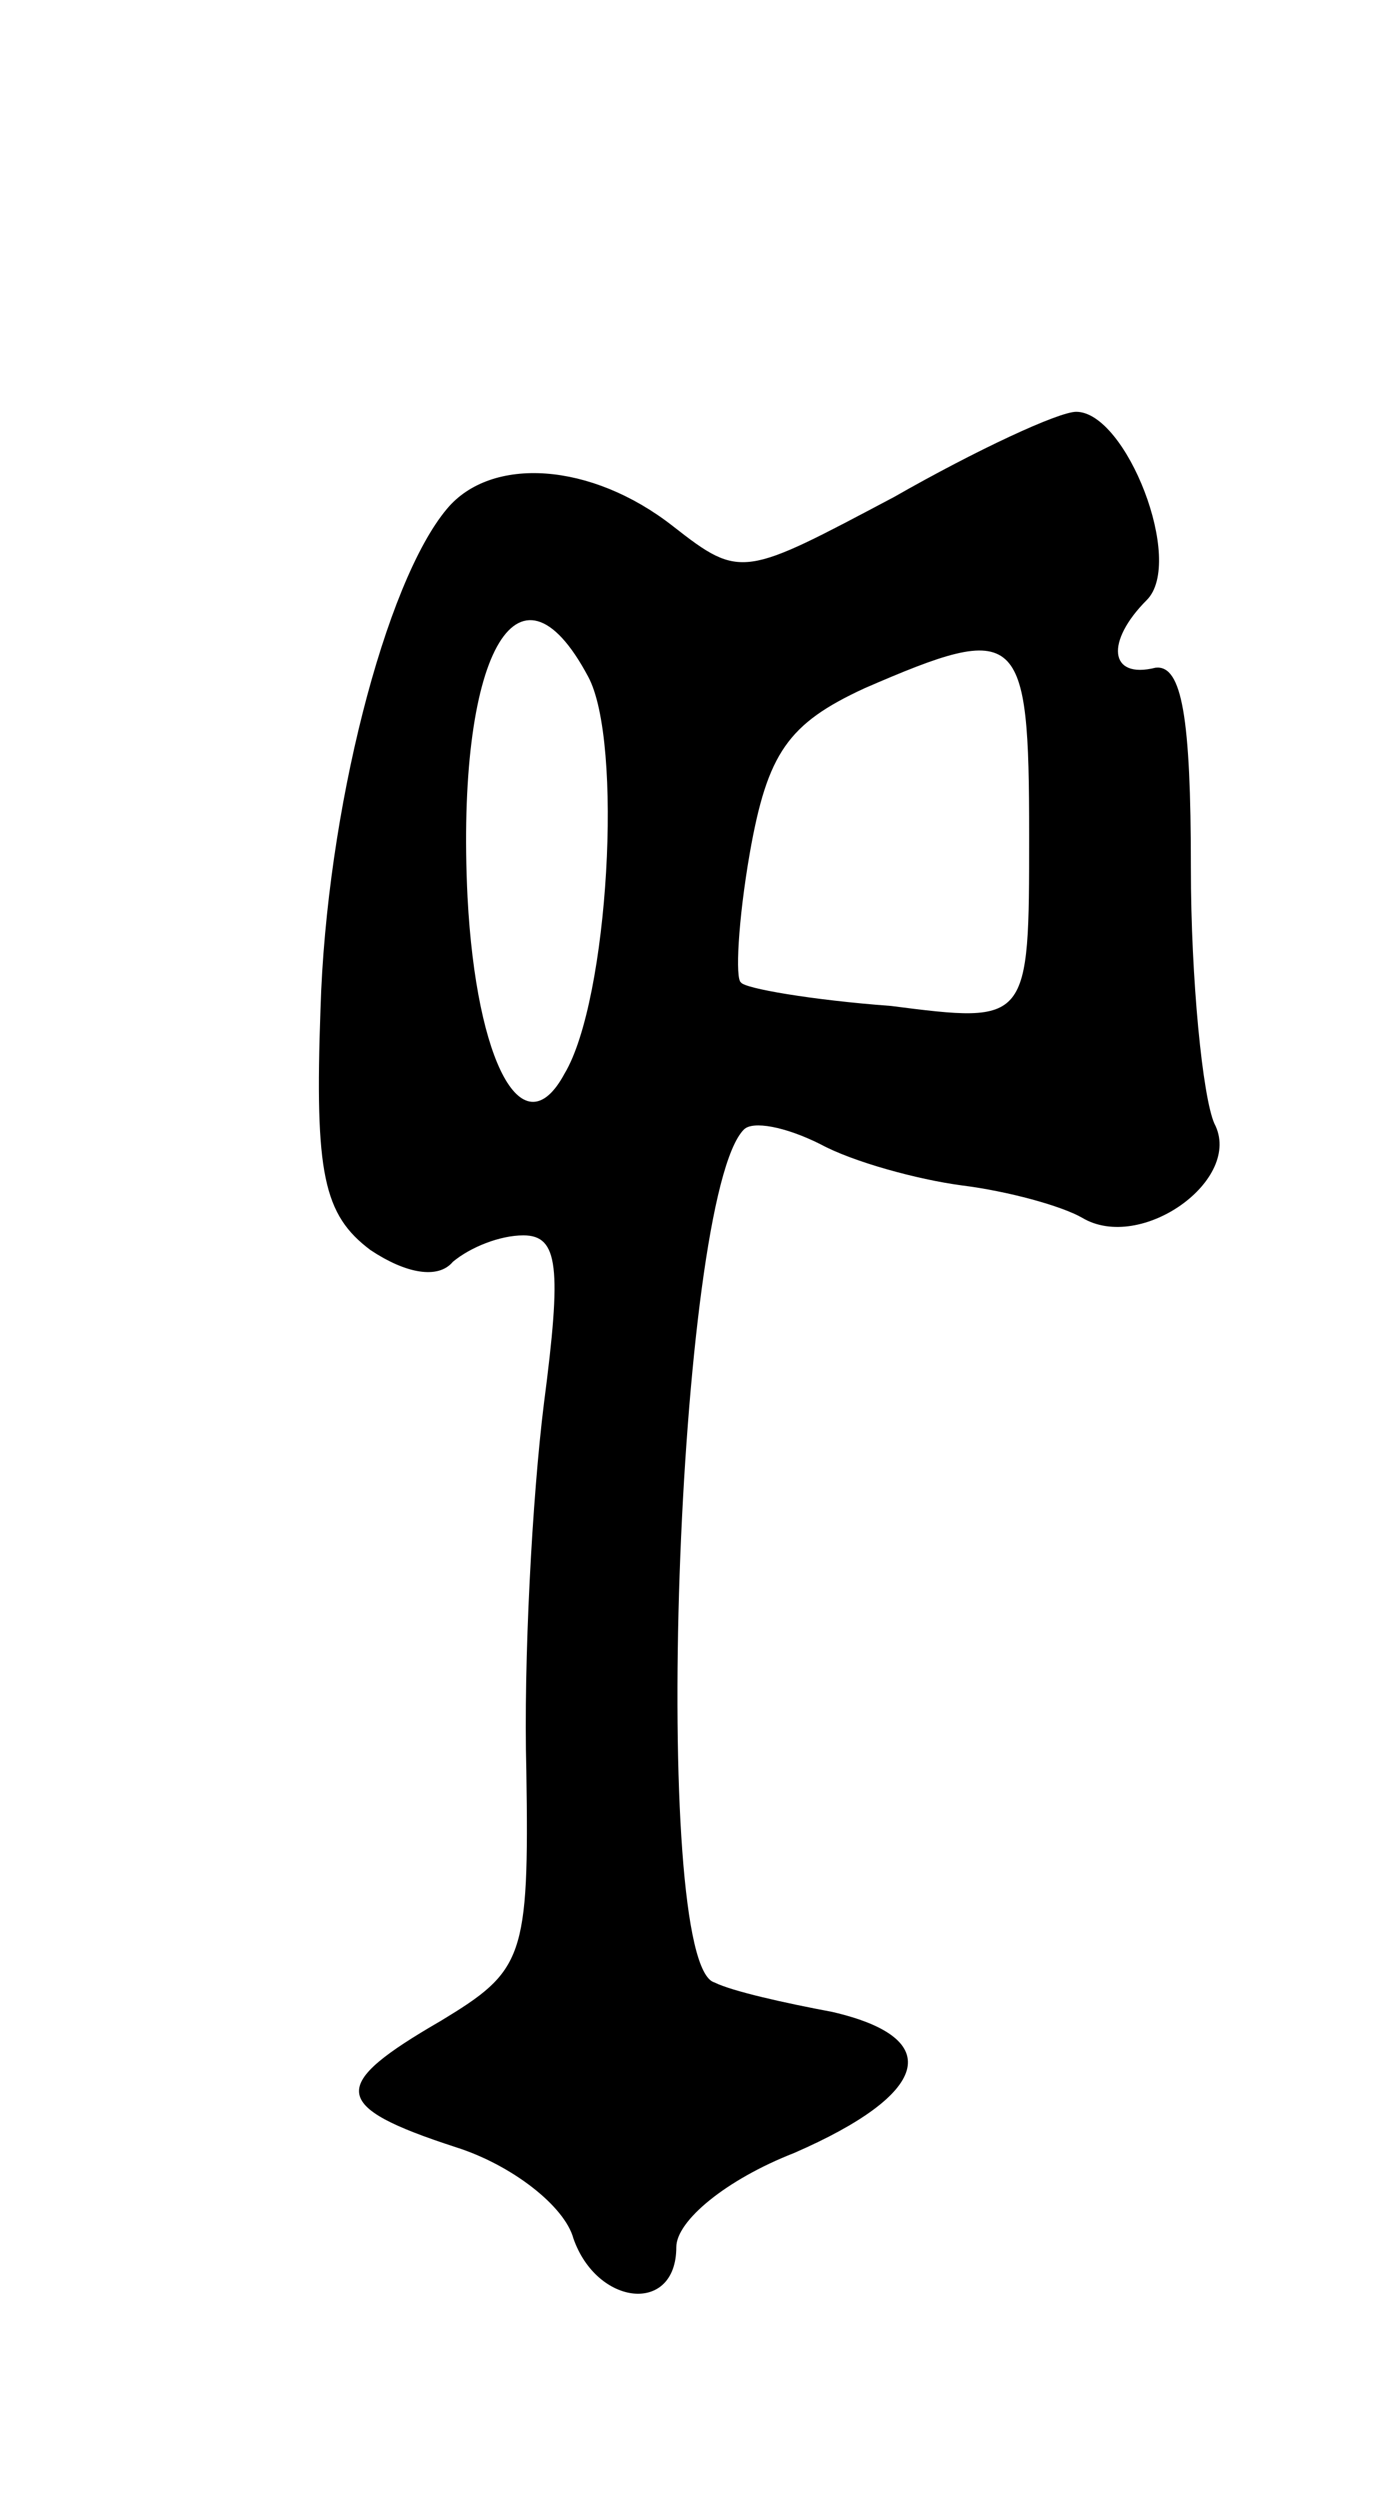 <svg version="1.0" xmlns="http://www.w3.org/2000/svg"
 width="47pt" height="85pt" viewBox="0 0 47 85"
 preserveAspectRatio="xMidYMid meet">
<g transform="translate(0,85) scale(0.1,-0.1)"
fill="#000000" stroke="none">
<path d="M304 681 c-51 -27 -52 -28 -75 -10 -28 22 -62 24 -77 6 -21 -25 -41
-103 -43 -170 -2 -56 1 -70 17 -82 12 -8 23 -10 28 -4 6 5 16 9 24 9 12 0 13
-11 7 -57 -4 -32 -7 -88 -6 -125 1 -64 -1 -68 -29 -85 -38 -22 -38 -29 5 -43
19 -6 37 -20 40 -31 8 -23 35 -26 35 -3 0 9 17 23 40 32 46 20 52 39 13 48
-16 3 -34 7 -40 10 -22 6 -13 267 10 290 3 3 14 1 26 -5 11 -6 33 -12 48 -14
16 -2 34 -7 41 -11 20 -12 55 13 45 32 -4 9 -8 49 -8 87 0 51 -3 69 -12 68
-16 -4 -17 9 -3 23 13 13 -7 64 -24 64 -6 0 -34 -13 -62 -29z m-104 -61 c12
-22 7 -110 -8 -135 -14 -26 -30 3 -33 60 -4 82 17 120 41 75z m150 -54 c0 -64
0 -64 -47 -58 -27 2 -50 6 -51 8 -2 1 -1 21 3 44 6 34 13 44 39 56 53 23 56
20 56 -50z"/>
</g>
</svg>
